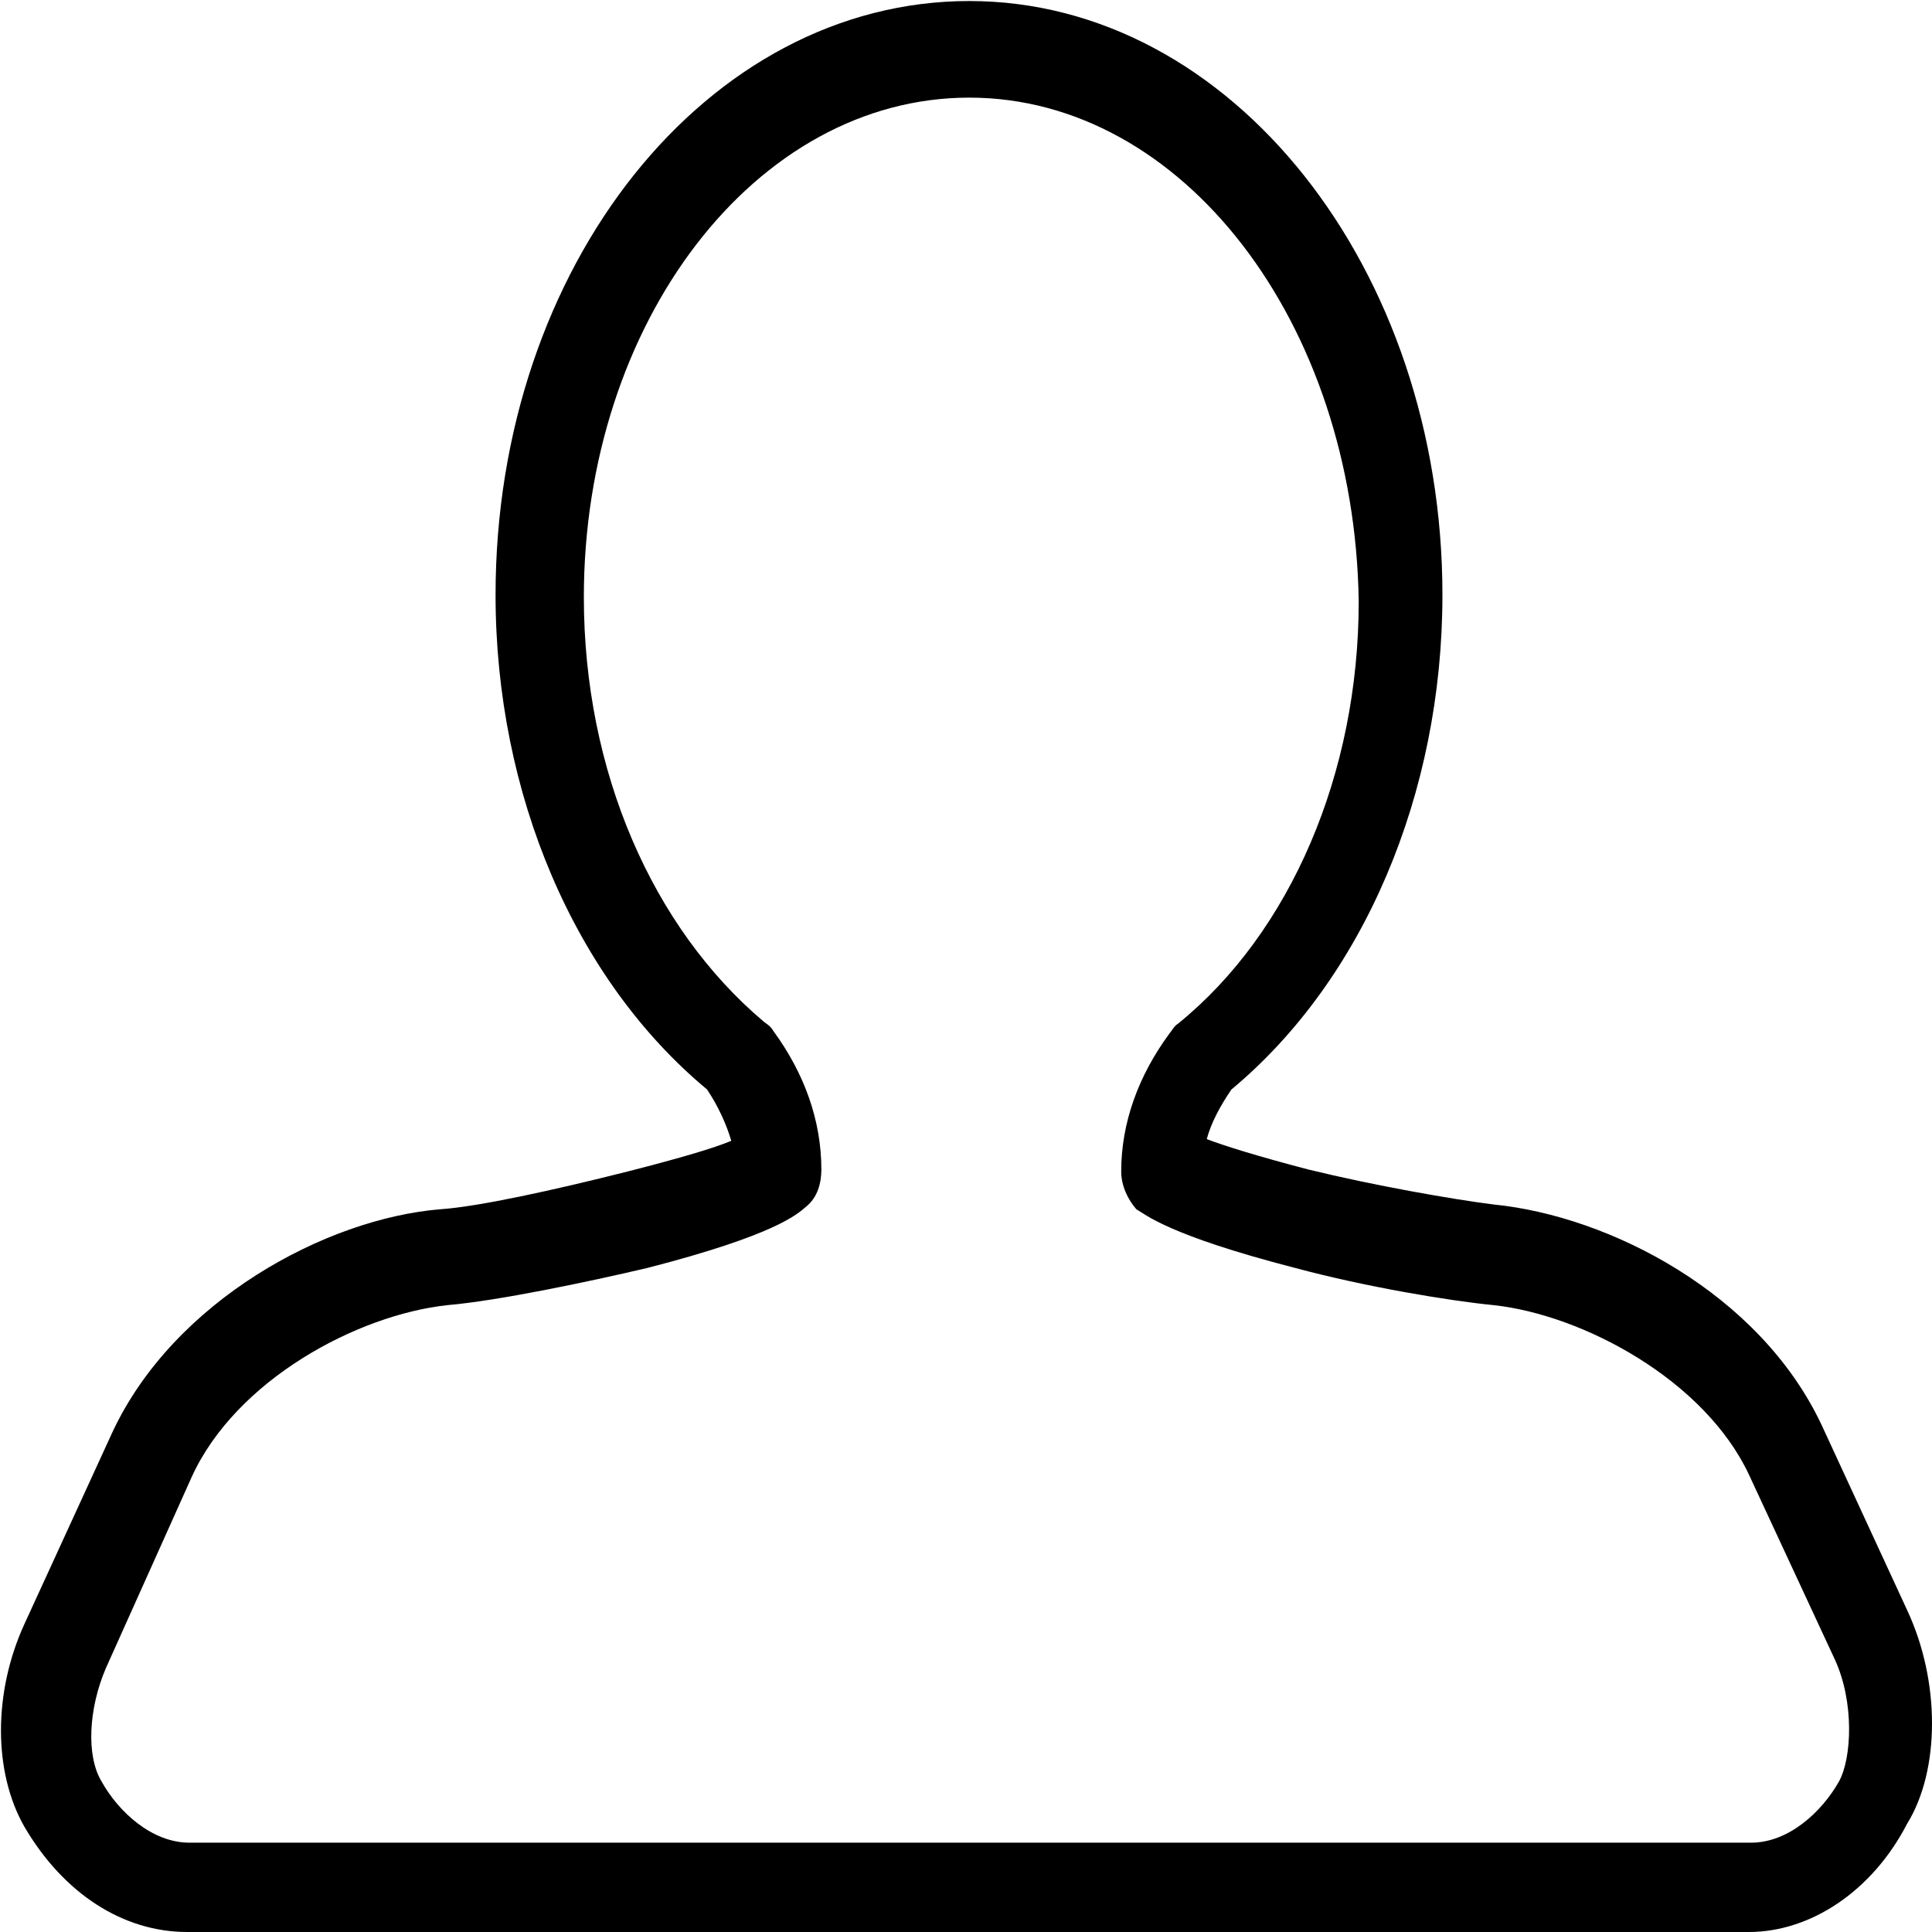 <?xml version="1.0" encoding="UTF-8"?>
<svg xmlns="http://www.w3.org/2000/svg" xmlns:xlink="http://www.w3.org/1999/xlink" width="30px" height="30px" viewBox="0 0 30 30" version="1.1" class="user-svg usersec_icons">
<g id="surface1">
<rect x="0" y="0" width="30" height="30" style="fill:rgb(100%,100%,100%);fill-opacity:1;stroke:none;"/>
<path d="M 27.156 30 L 2.906 30 C 1.918 30 0.988 29.41 0.375 28.359 C -0.105 27.512 -0.105 26.281 0.375 25.227 L 1.746 22.238 C 2.699 20.199 5.059 18.922 6.84 18.777 C 7.422 18.738 8.586 18.484 9.746 18.191 C 10.598 17.973 11.082 17.828 11.355 17.715 C 11.285 17.469 11.152 17.176 10.98 16.918 C 8.926 15.211 7.695 12.328 7.695 9.238 C 7.695 4.133 10.98 0.016 15.051 0.016 C 19.121 0.016 22.398 4.172 22.398 9.238 C 22.398 12.328 21.172 15.211 19.121 16.918 C 18.945 17.176 18.809 17.43 18.738 17.688 C 19.016 17.793 19.496 17.945 20.316 18.16 C 21.34 18.41 22.566 18.625 23.191 18.703 C 25 18.883 27.324 20.086 28.285 22.125 L 29.613 25 C 30.129 26.102 30.129 27.484 29.613 28.32 C 29.07 29.371 28.109 30 27.156 30 Z M 15.051 1.516 C 11.73 1.516 9.066 5.008 9.066 9.273 C 9.066 11.969 10.129 14.406 11.863 15.867 C 11.898 15.895 11.969 15.934 12.008 16.008 C 12.488 16.664 12.754 17.395 12.754 18.16 C 12.754 18.379 12.691 18.598 12.516 18.738 C 12.379 18.855 12.043 19.176 10.055 19.688 C 9.129 19.906 7.73 20.199 6.949 20.266 C 5.539 20.418 3.66 21.434 2.977 22.934 L 1.641 25.91 C 1.375 26.535 1.336 27.266 1.578 27.664 C 1.844 28.141 2.363 28.613 2.941 28.613 L 27.191 28.613 C 27.77 28.613 28.285 28.141 28.555 27.664 C 28.758 27.297 28.793 26.422 28.492 25.77 L 27.156 22.895 C 26.469 21.434 24.59 20.418 23.191 20.266 C 22.508 20.199 21.207 19.984 20.109 19.688 C 18.125 19.176 17.785 18.855 17.645 18.777 C 17.512 18.625 17.41 18.41 17.41 18.191 C 17.41 17.43 17.68 16.699 18.16 16.047 C 18.195 16.008 18.23 15.934 18.293 15.895 C 20.039 14.48 21.098 12.008 21.098 9.34 C 21.035 5.008 18.363 1.516 15.051 1.516 Z M 15.051 1.516 "/>
</g>
</svg>
